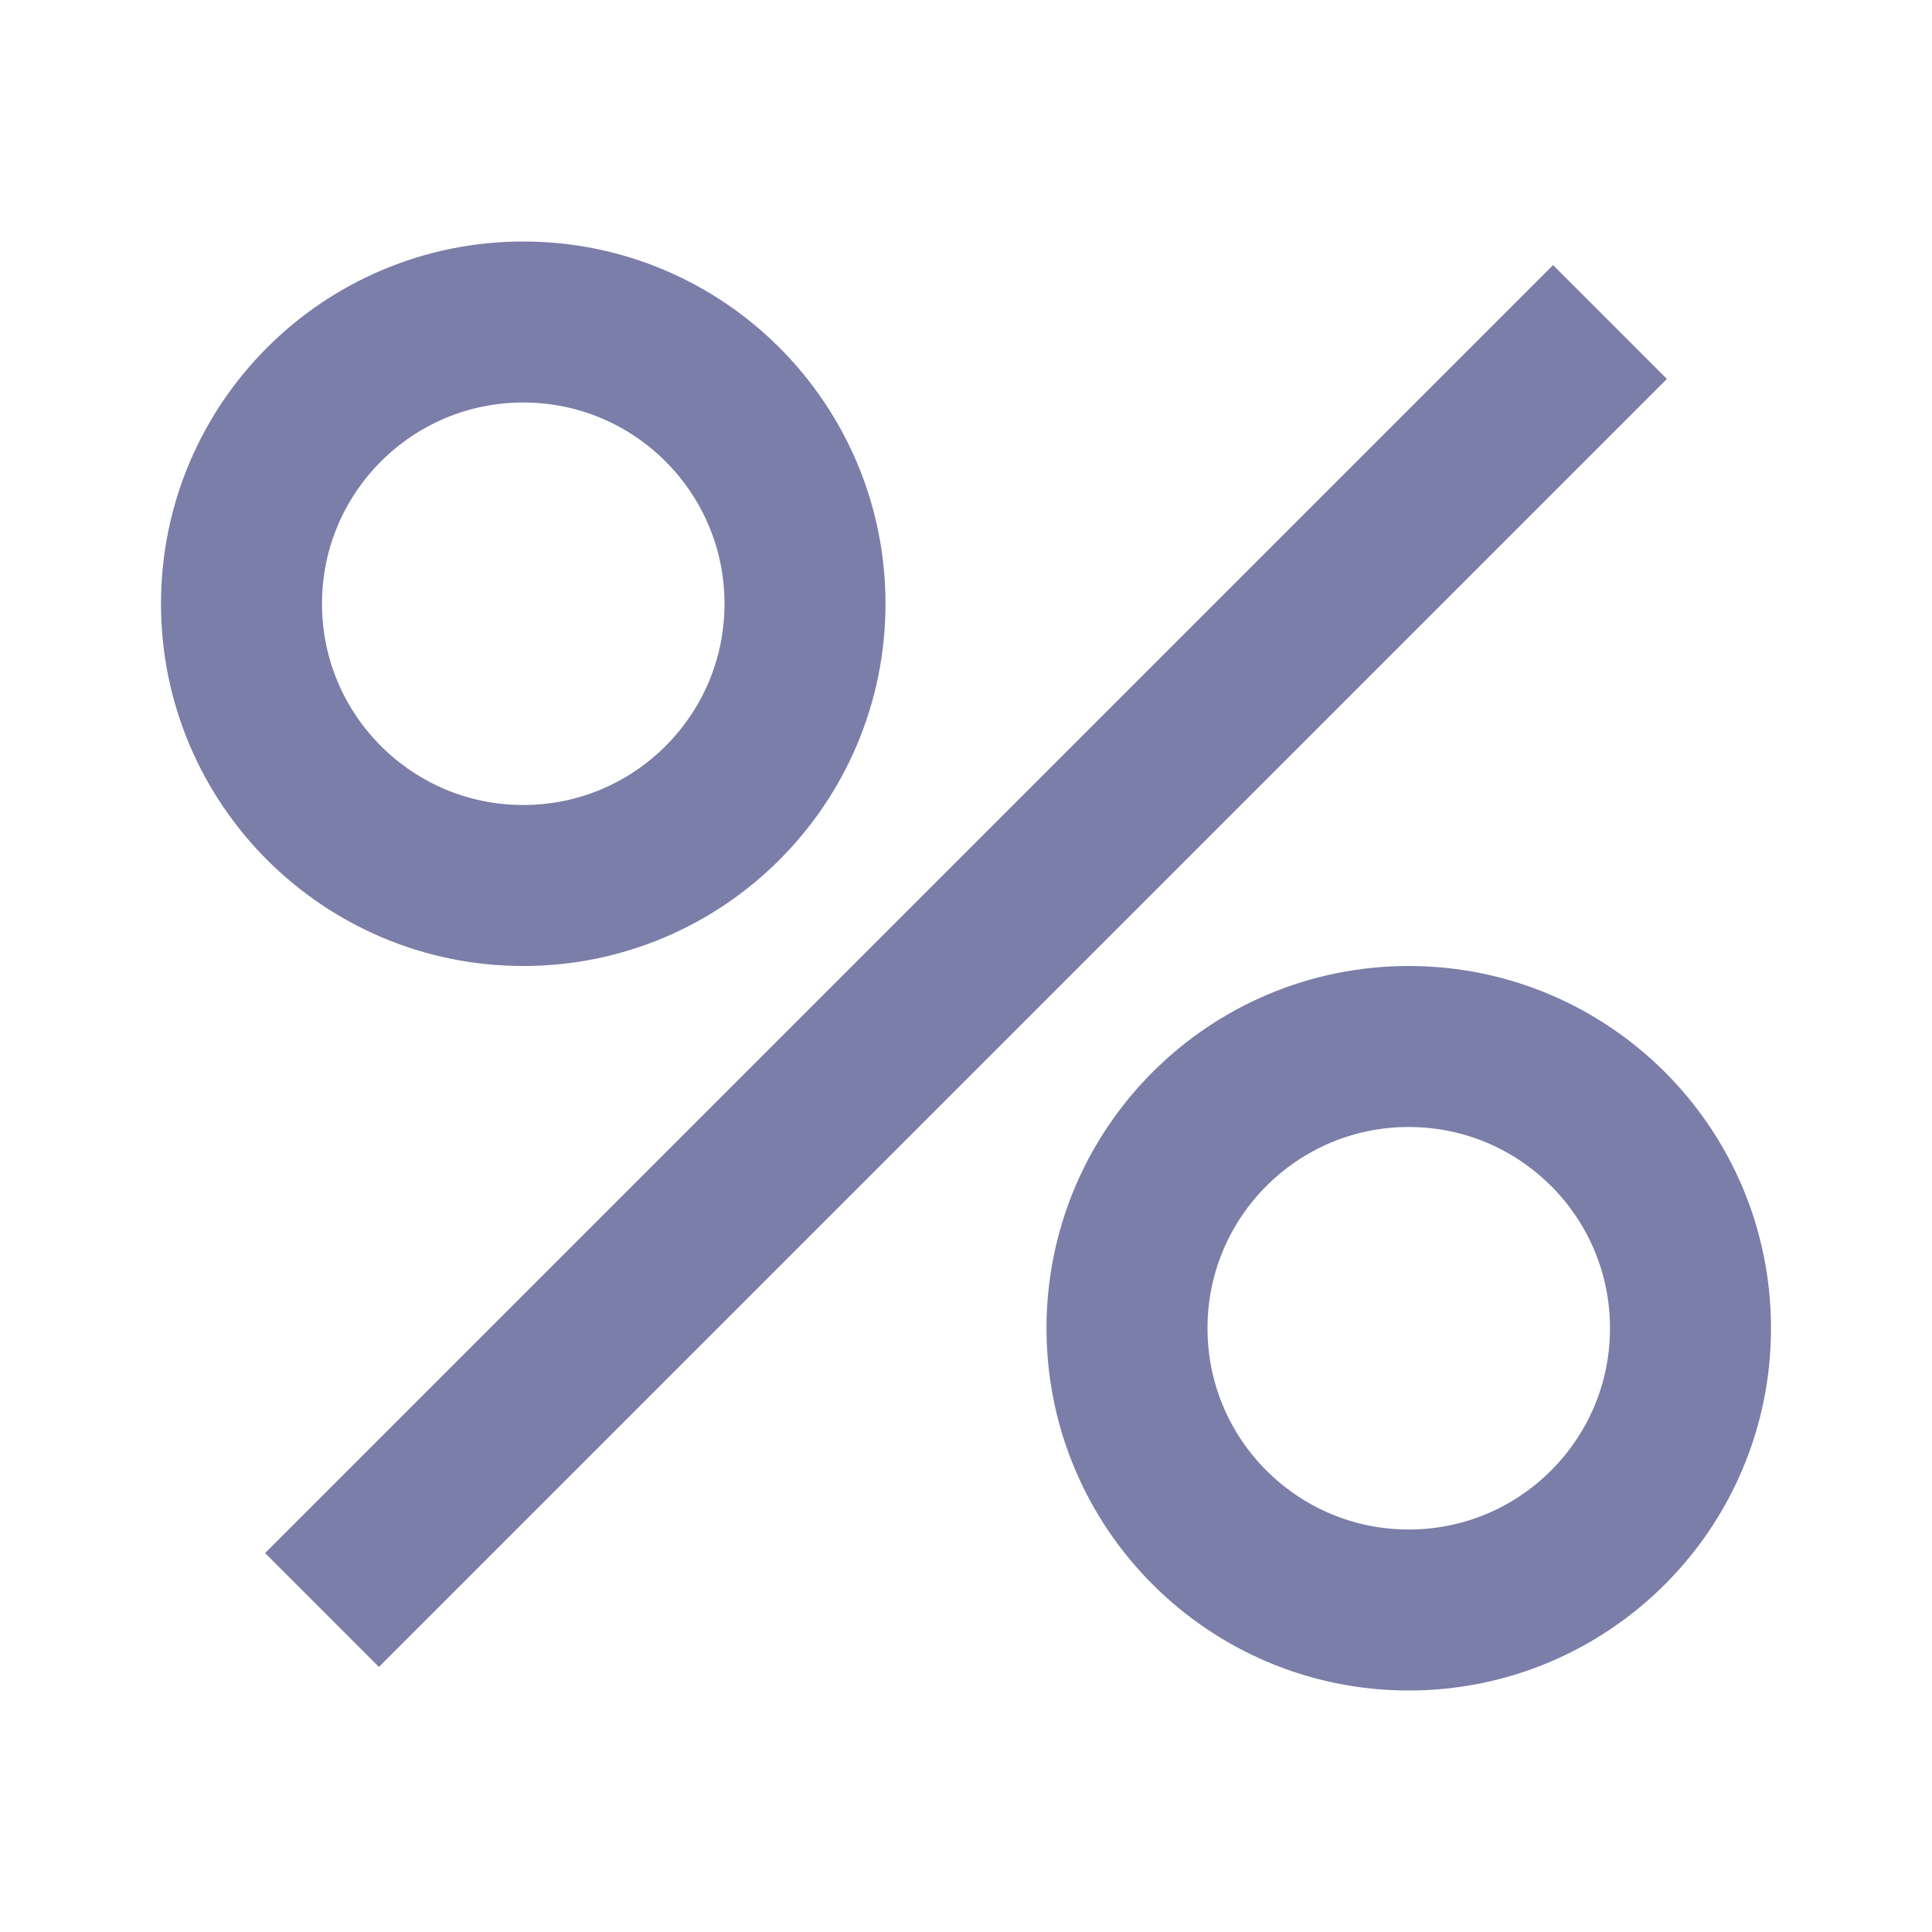 <svg width="24" height="24" viewBox="0 0 24 24" fill="none" xmlns="http://www.w3.org/2000/svg">
<path d="M20 4L4 20" stroke="#7A7EA8" stroke-width="2"/>
<circle cx="6.5" cy="7.5" r="3.5" stroke="#7A7EA8" stroke-width="2"/>
<circle cx="17.5" cy="16.5" r="3.5" stroke="#7A7EA8" stroke-width="2"/>
</svg>

